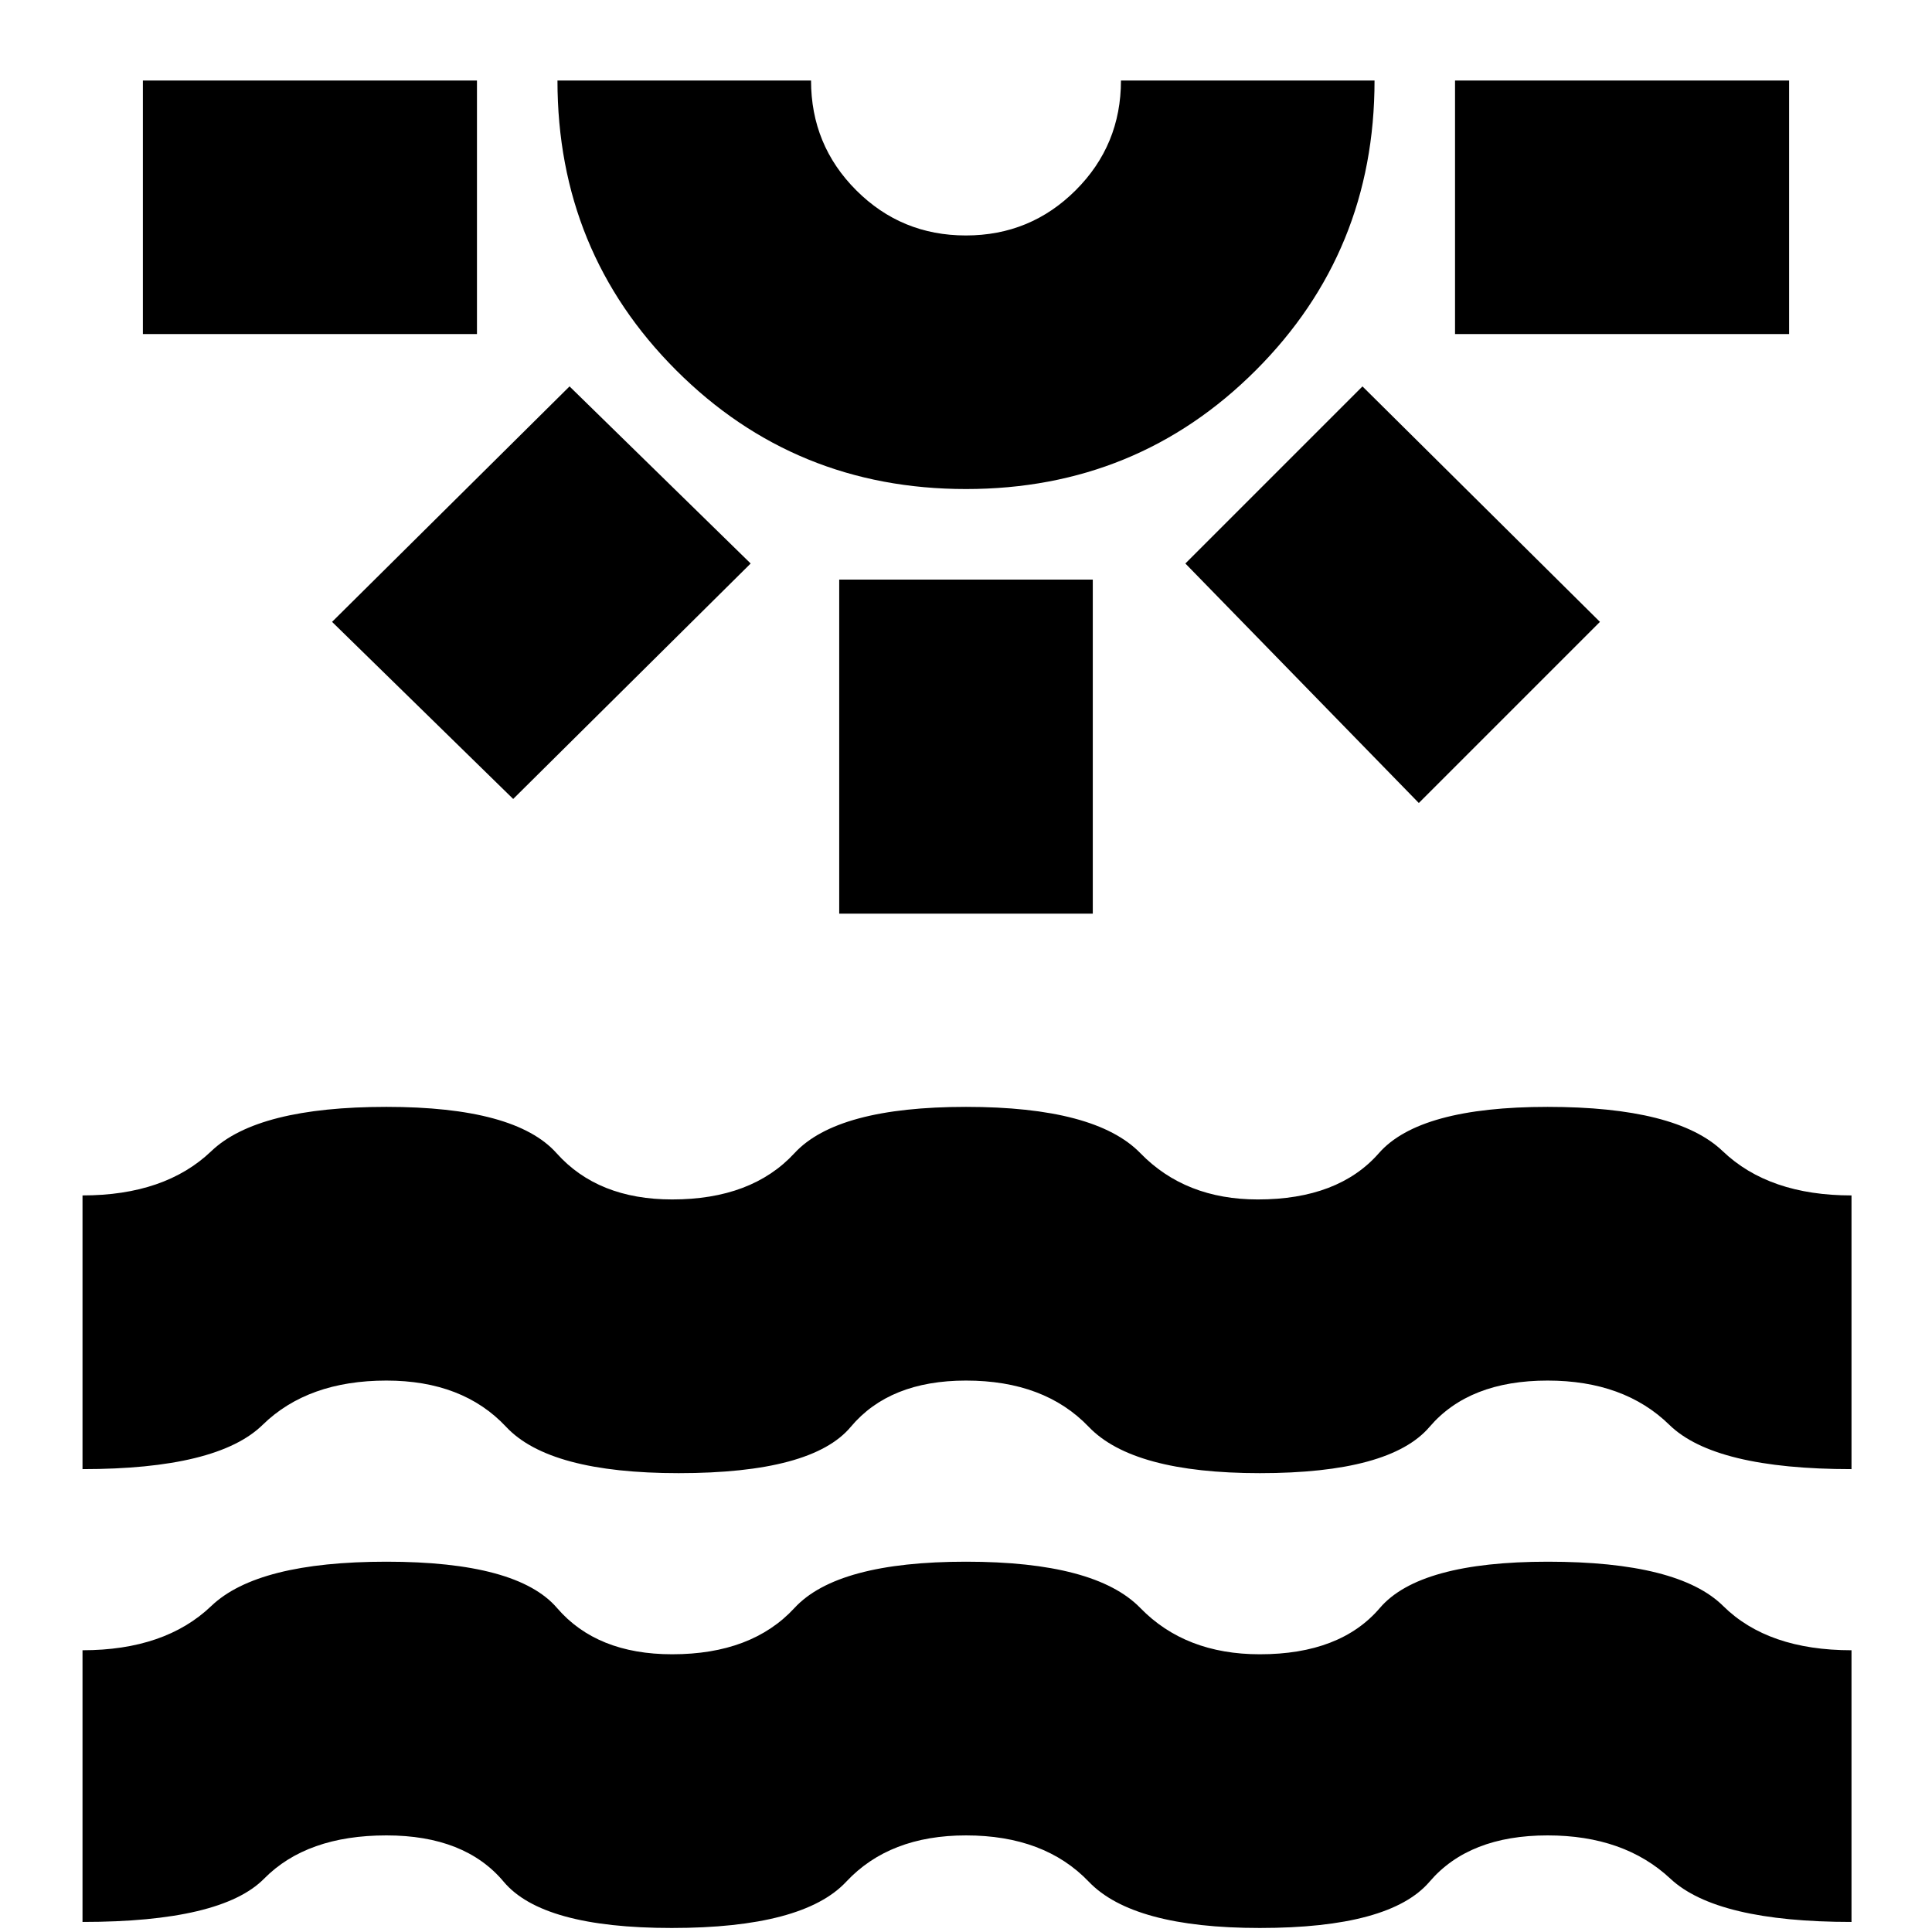 <svg xmlns="http://www.w3.org/2000/svg" height="24" viewBox="0 -960 960 960" width="24"><path d="M71-794v-126h166v126H71Zm184 231-90-88 118-117 90 88-118 117Zm225-154q-85 0-144-59t-59-144h126q0 32.08 22.44 54.54t54.5 22.46q32.06 0 54.56-22.46T557-920h126q0 85-59 144t-144 59Zm0-203Zm-63 414v-166h126v166H417Zm288-55L589-680l88-88 118 117-90 90Zm18-233v-126h166v126H723ZM41-5v-135q41 0 64-22t87.02-22q65.01 0 84.77 23 19.76 23 57.21 23 39.55 0 60.77-23Q416-184 480-184q64.23 0 86.62 23Q589-138 626-138q40 0 59.64-23 19.65-23 83.5-23 64.86 0 87.09 22 22.22 22 63.77 22V-5q-67 0-90-21.5T769-48q-39 0-58.66 23Q690.69-2 626-2q-63 0-85-23t-61-23q-38 0-59.5 23T333.76-2q-64.24 0-83.5-23Q231-48 192-48q-39.55 0-60.77 21.5Q110-5 41-5Zm0-225v-136q41 0 64-22t87-22q64 0 84.54 23 20.54 23 57.46 23 39.55 0 60.77-23Q416-410 480-410q64.29 0 86.64 23Q589-364 625-364q40 0 60.16-23 20.15-23 83.84-23 64 0 87 22t64 22v136q-68 0-90.5-22T769-274q-39 0-58.66 23-19.65 23-84.34 23-63 0-85-23t-61-23q-38 0-57.26 23-19.26 23-85.5 23-64.24 0-85.74-23T192-274q-39 0-61.5 22T41-230Z"/></svg>